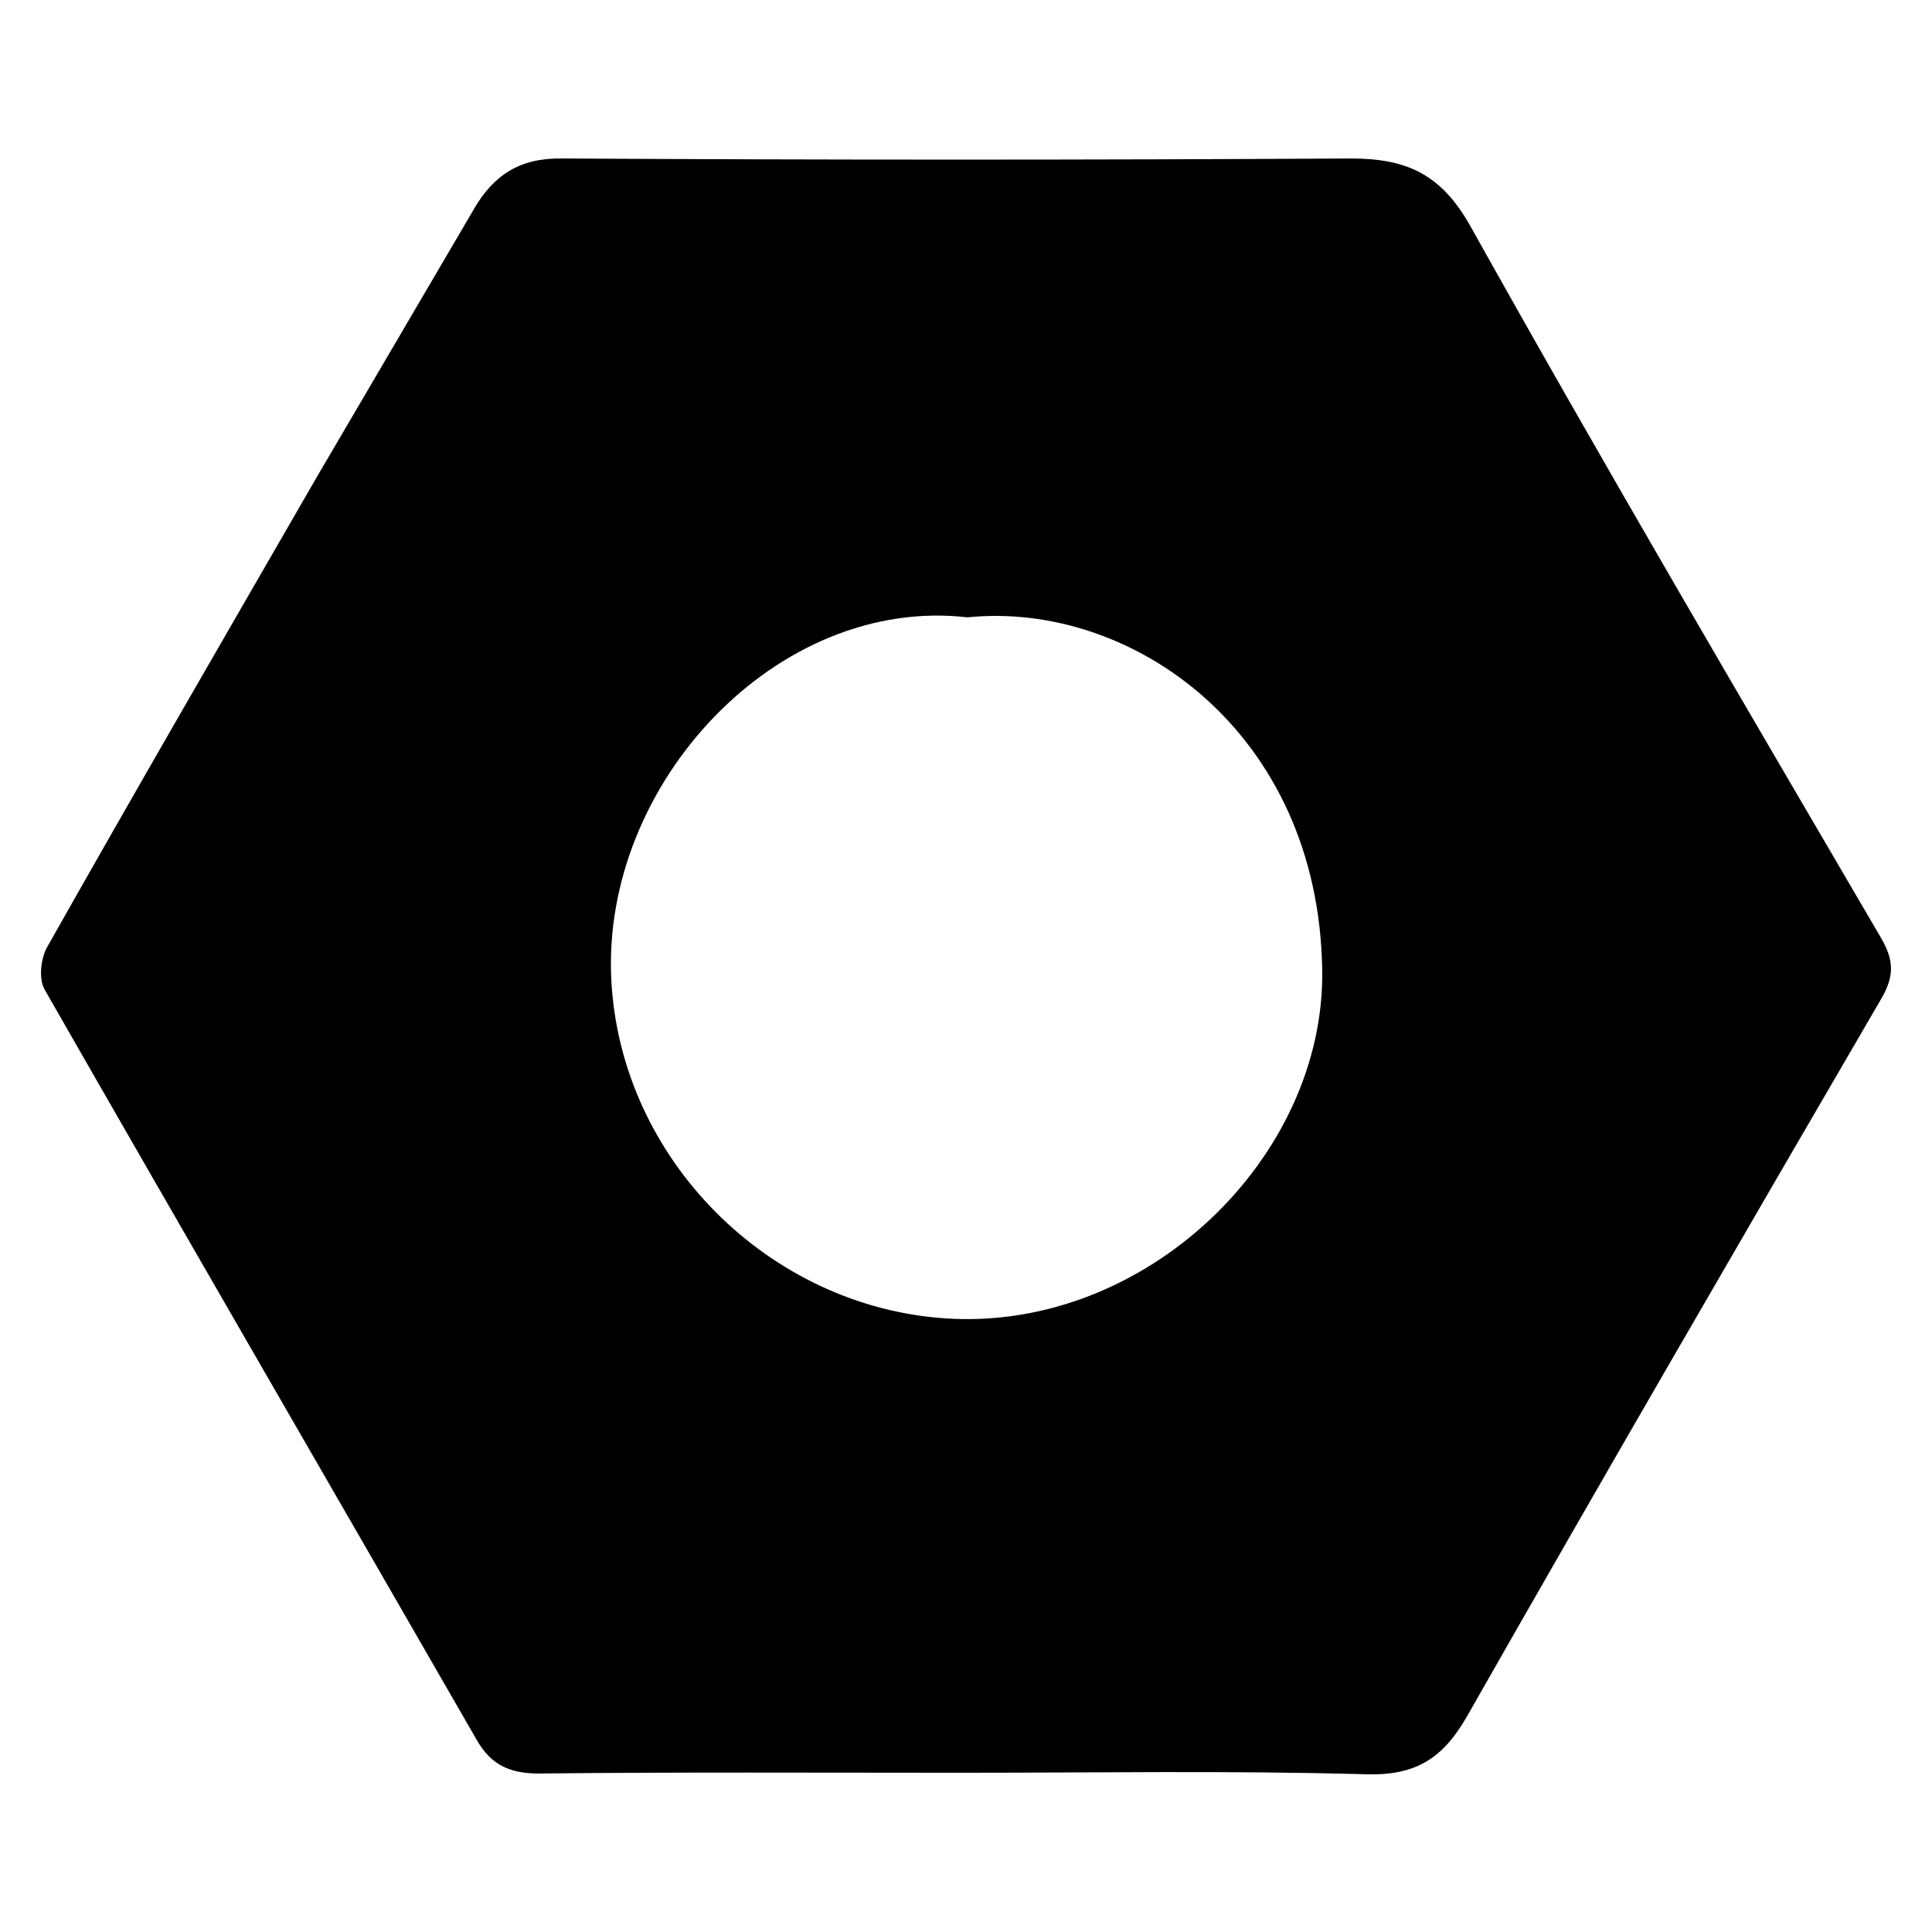 <?xml version="1.0" encoding="utf-8"?>
<!-- Generator: Adobe Illustrator 22.1.0, SVG Export Plug-In . SVG Version: 6.00 Build 0)  -->
<svg version="1.1" id="Layer_1" xmlns="http://www.w3.org/2000/svg" xmlns:xlink="http://www.w3.org/1999/xlink" x="0px" y="0px"
	 viewBox="0 0 256 256" style="enable-background:new 0 0 256 256;" xml:space="preserve">
<path d="M127.4,234.9c-18.7,0-37.3-0.1-56,0.1c-3.8,0-6.3-1.1-8.2-4.4c-19.1-33.2-38.3-66.3-57.3-99.5c-0.8-1.4-0.5-4.2,0.4-5.7
	C18.1,104.5,30.1,83.8,42.1,63C49,51.2,55.9,39.5,62.8,27.7c2.6-4.5,6.1-6.8,11.7-6.7c34.8,0.2,69.7,0.2,104.5,0
	c7.3,0,11.9,2,15.8,8.9c17.7,31.7,36.1,63,54.4,94.3c1.7,2.9,1.9,5,0.1,8.1c-18.4,31.6-36.8,63.3-54.9,95.1
	c-3.2,5.6-6.8,7.9-13.4,7.7C163.1,234.6,145.3,234.9,127.4,234.9C127.4,234.9,127.4,234.9,127.4,234.9z M128.2,81.8
	c-25.2-2.9-48.5,22-47.2,48c1.2,23.8,20.9,43.4,44.4,44.9c26.4,1.7,50.2-21.3,49.8-46.2C174.7,96.9,149.9,79.6,128.2,81.8z"/>
</svg>
